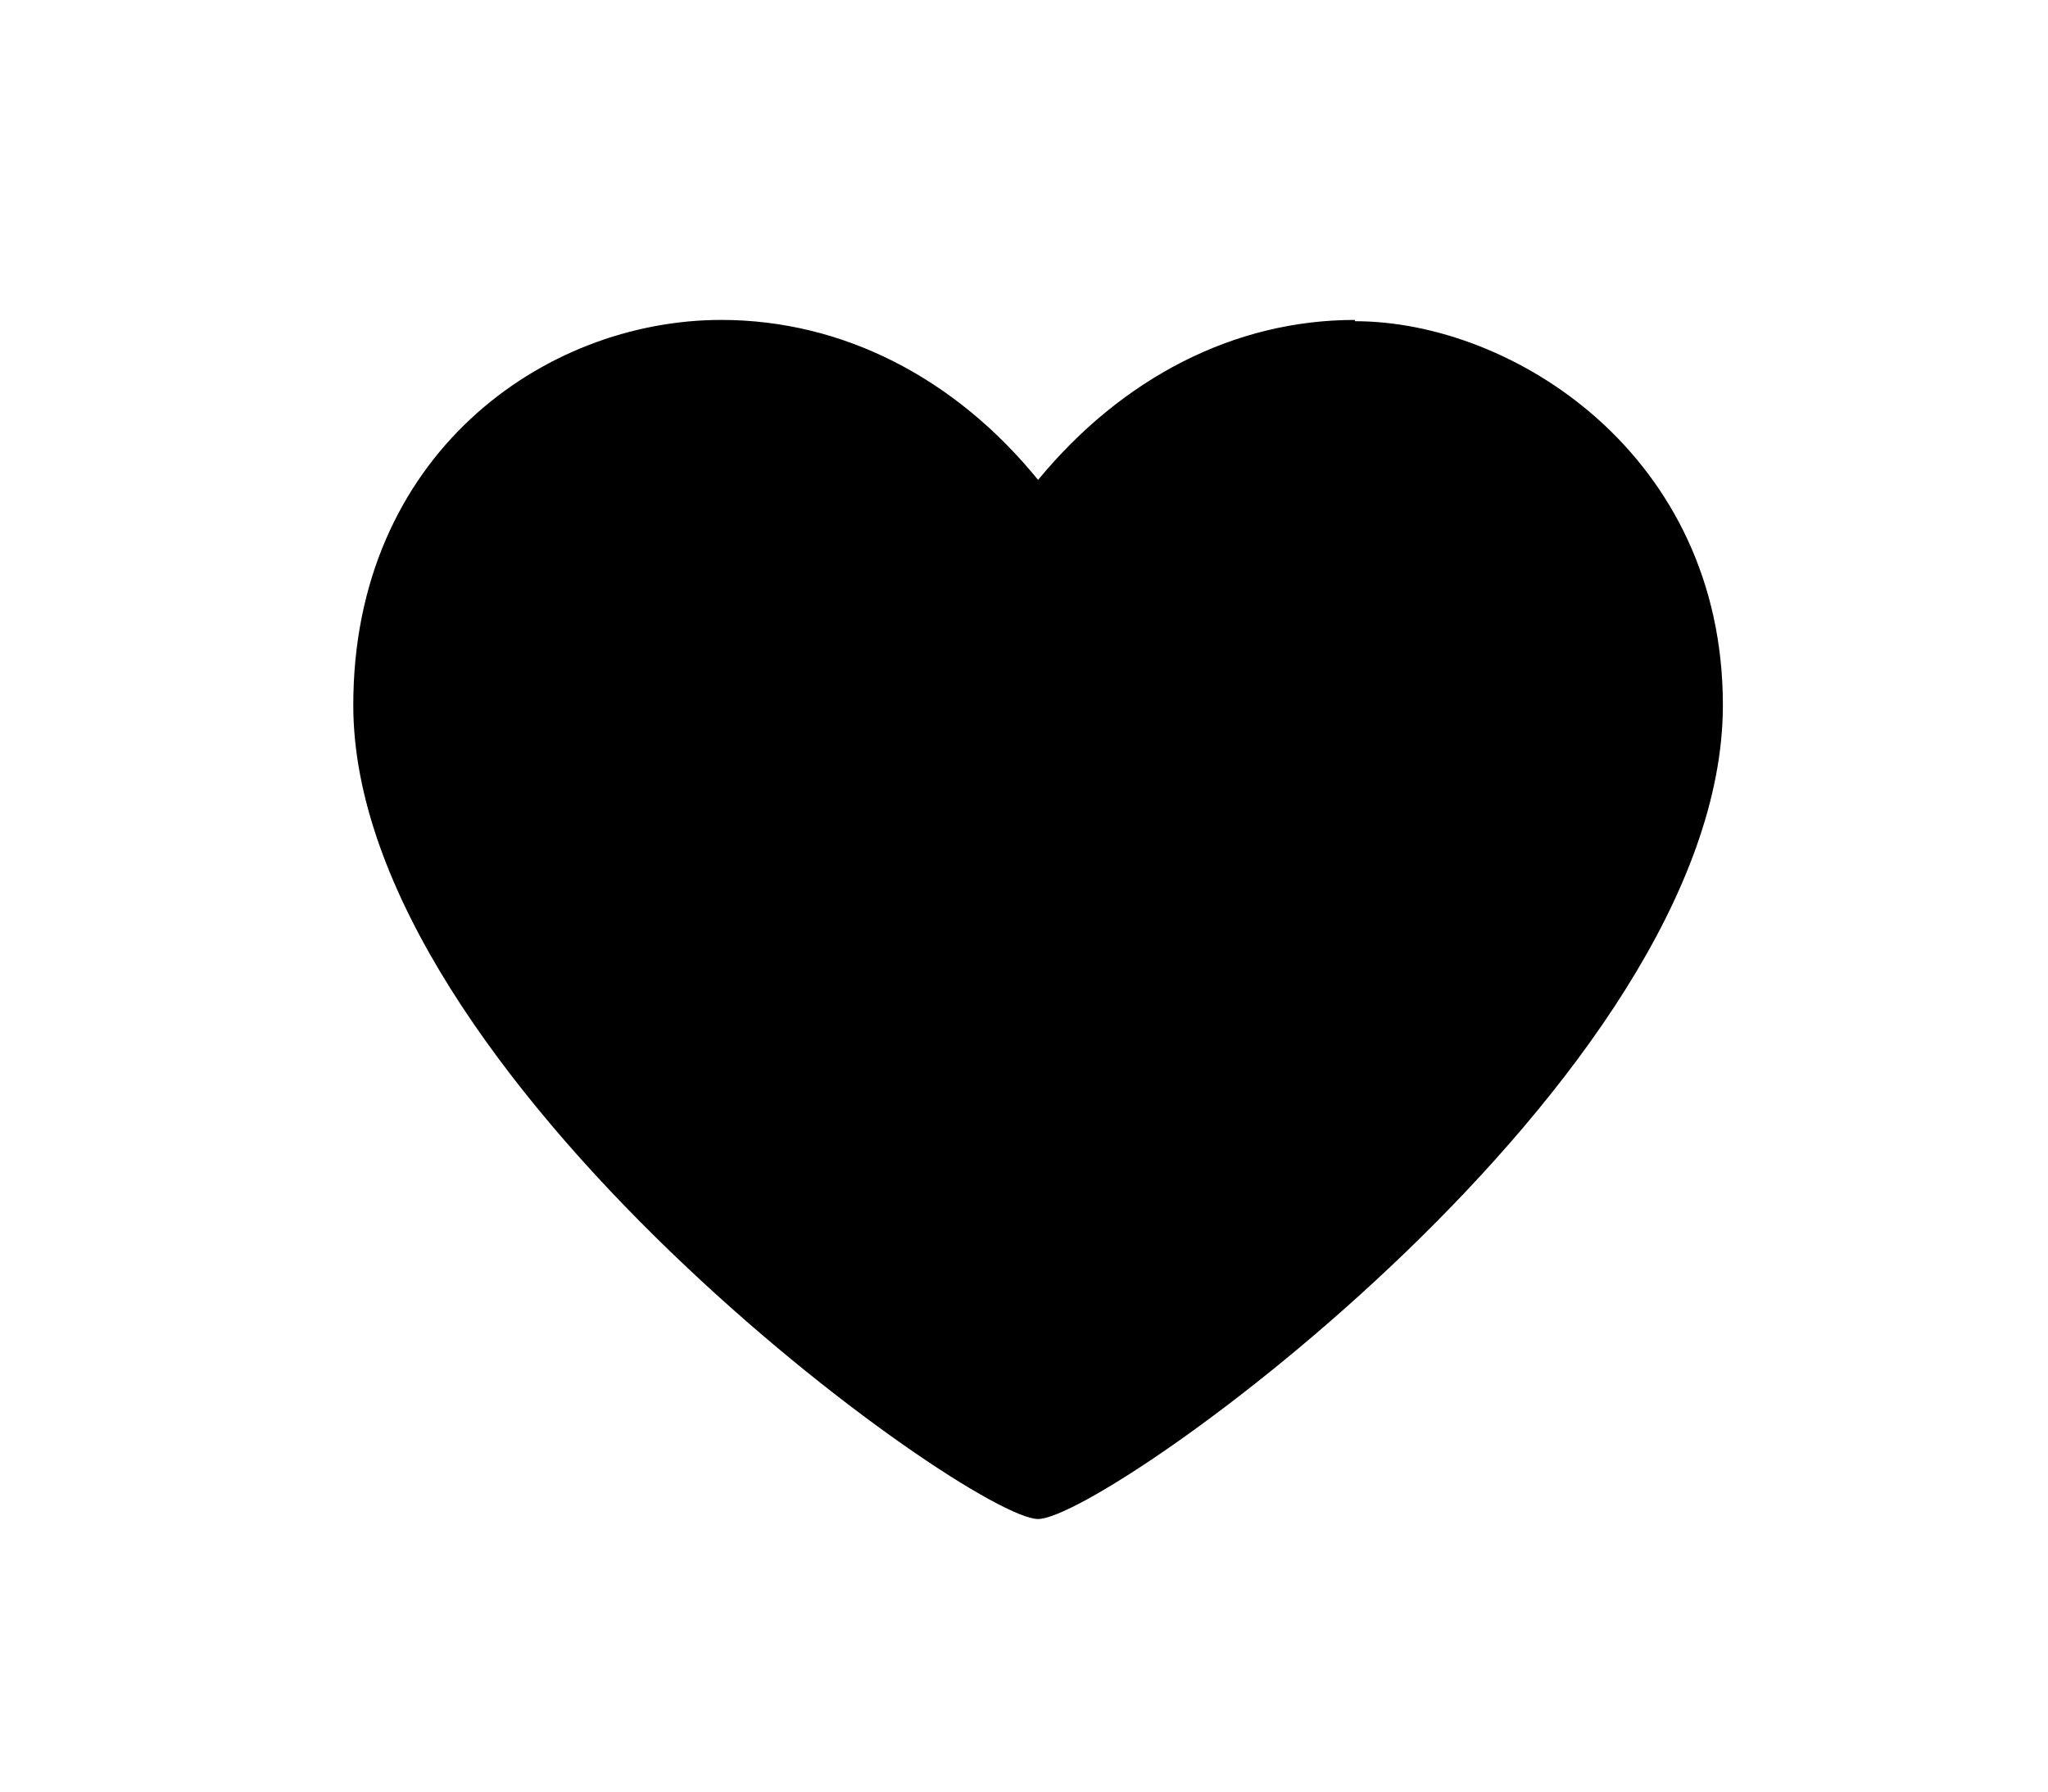 <svg xmlns="http://www.w3.org/2000/svg" viewBox="0 0 32 28">
    <path fill="currentColor" d="M21.17 5c-1.88 0-3.63.9-4.95 2.5-1.3-1.6-3.06-2.5-4.95-2.5-2.78 0-5.75 2.12-5.75 6.02 0 5.8 9.63 12.72 10.7 12.72s10.7-6.9 10.7-12.72c0-3.9-3.27-6-5.75-6z" class="">
    </path>
</svg>